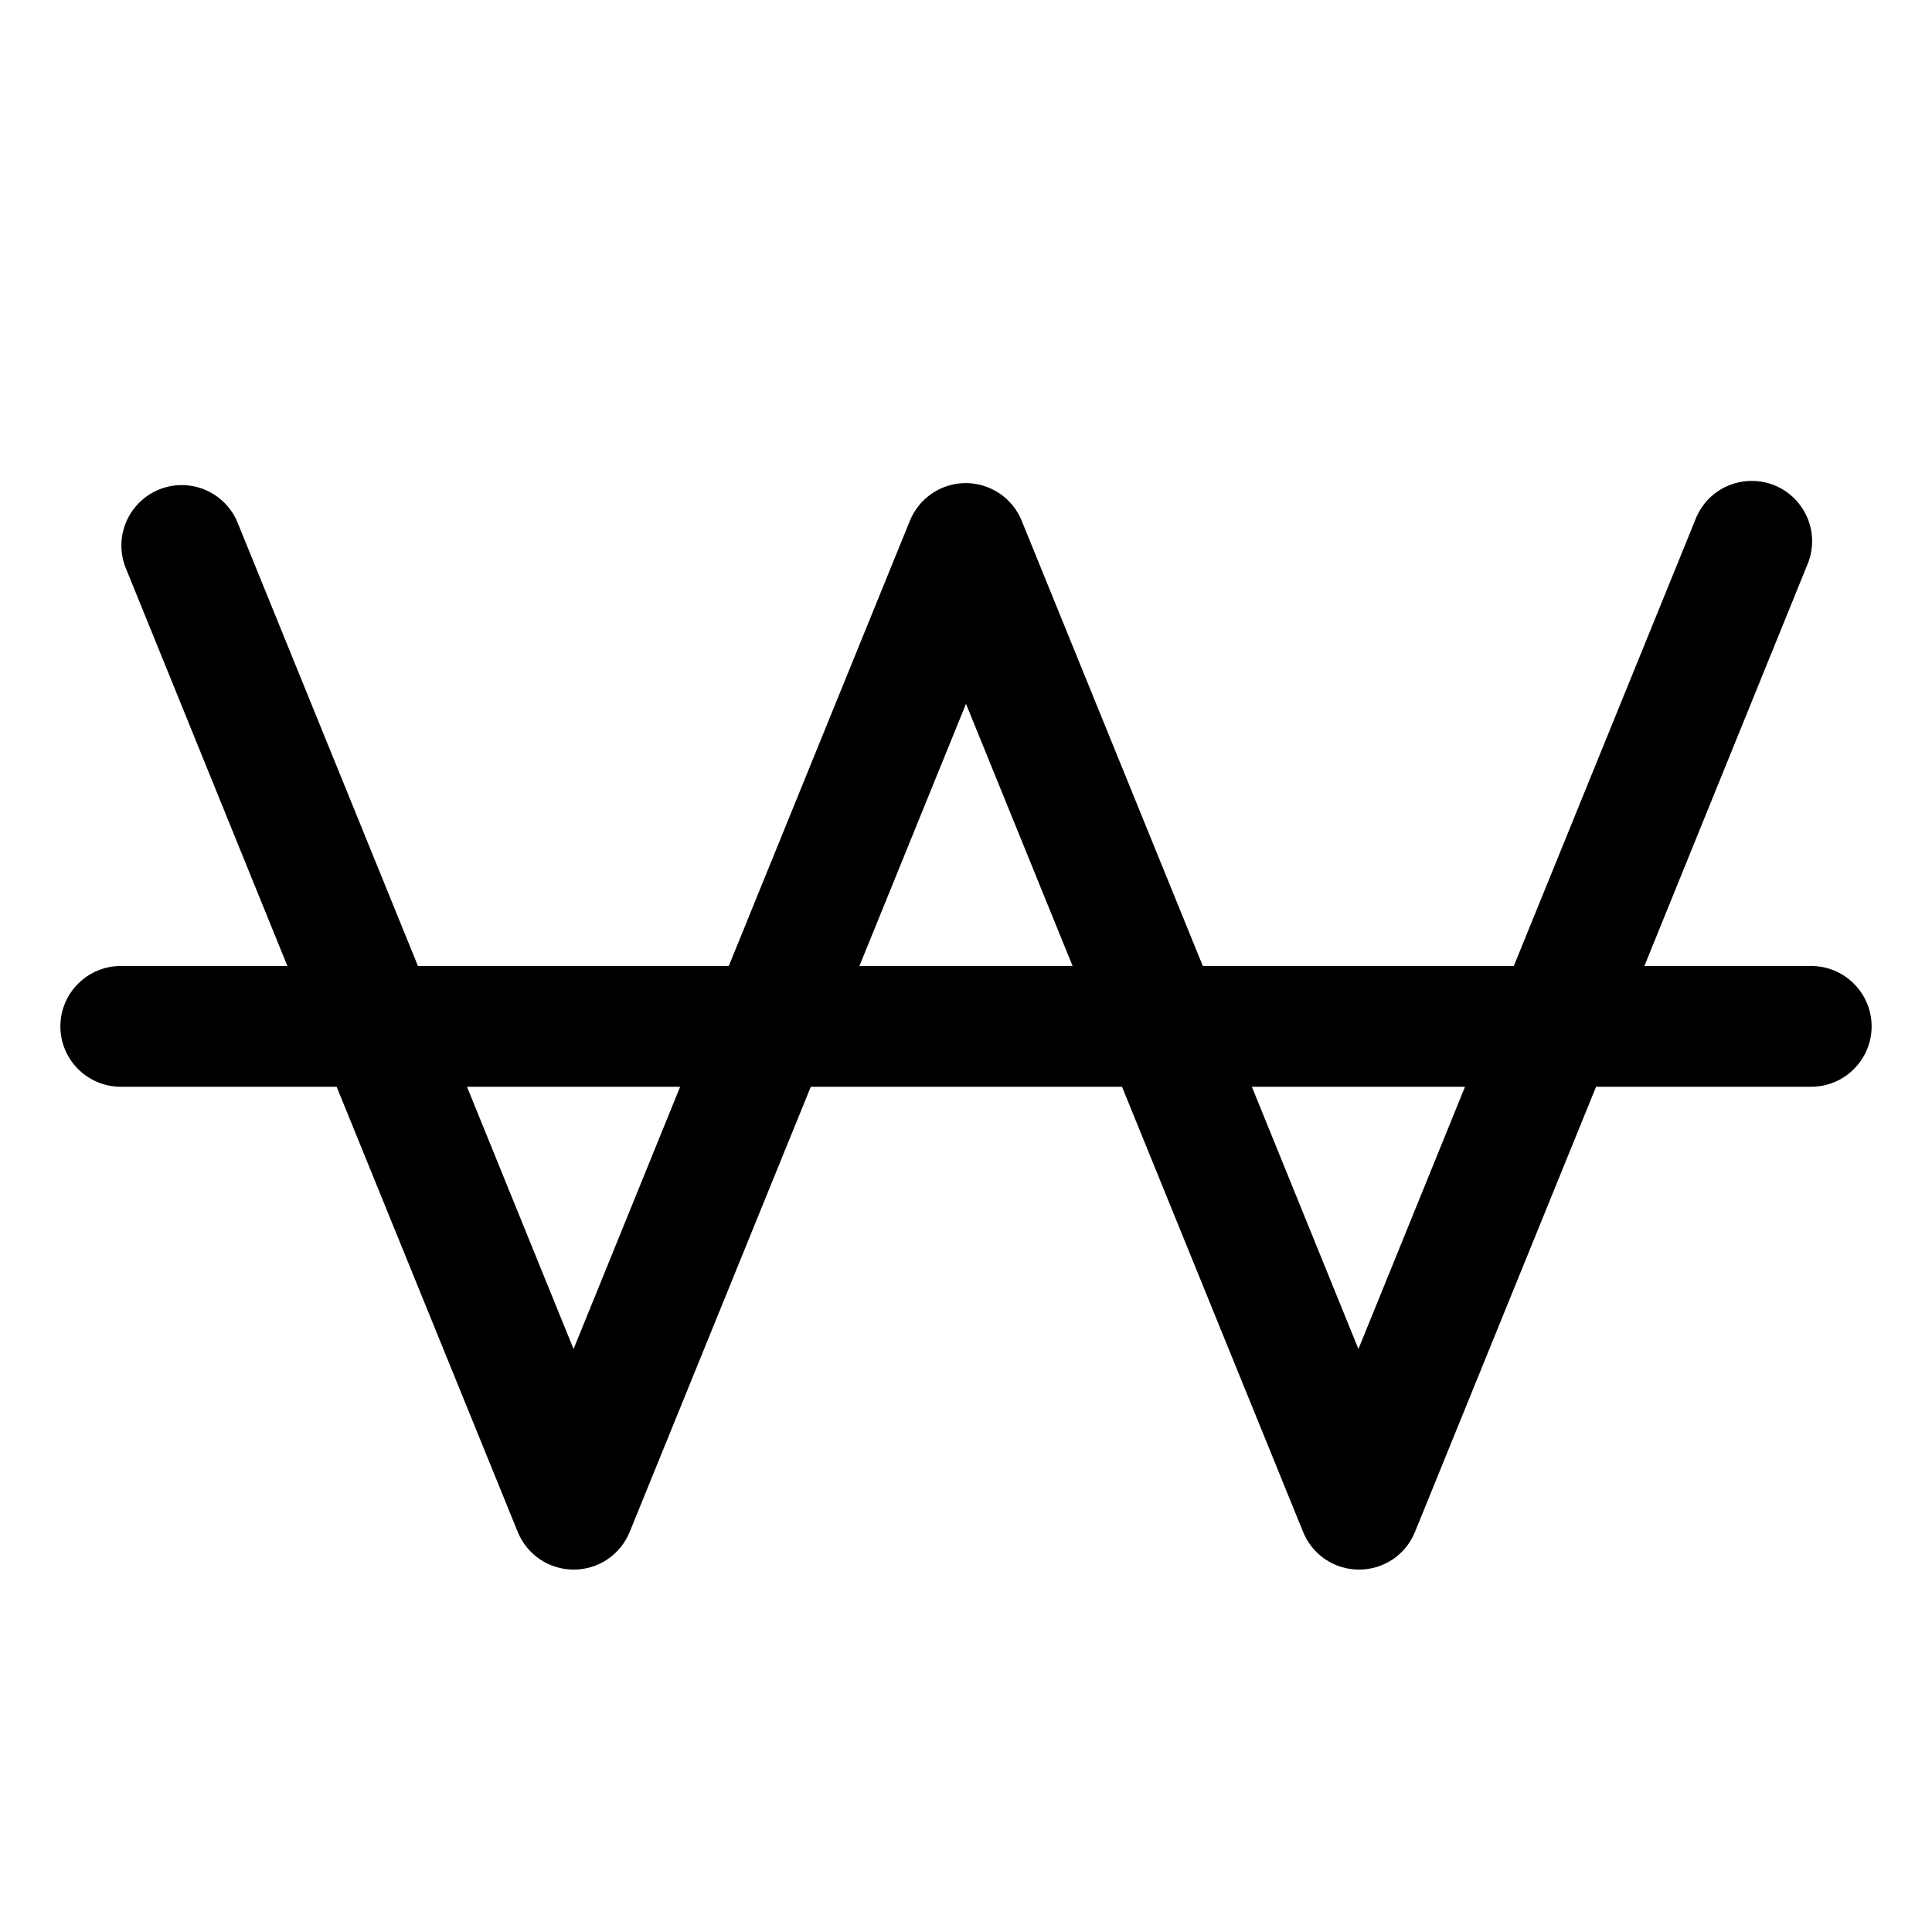<svg width="24" height="24" viewBox="0 0 24 24" fill="none" xmlns="http://www.w3.org/2000/svg">
<path d="M22.5 12H20.427L22.445 7.031C22.486 6.939 22.508 6.84 22.511 6.739C22.513 6.638 22.494 6.538 22.457 6.444C22.419 6.351 22.363 6.266 22.292 6.194C22.221 6.123 22.136 6.066 22.042 6.028C21.949 5.991 21.848 5.972 21.748 5.974C21.647 5.976 21.547 5.998 21.455 6.039C21.363 6.08 21.28 6.139 21.211 6.213C21.143 6.287 21.09 6.374 21.055 6.469L18.805 12H14.942L12.692 6.469C12.636 6.331 12.54 6.212 12.416 6.129C12.292 6.046 12.146 6.001 11.997 6.001C11.848 6.001 11.702 6.046 11.579 6.129C11.455 6.212 11.359 6.331 11.303 6.469L9.053 12H5.192L2.942 6.469C2.862 6.292 2.717 6.153 2.537 6.08C2.357 6.008 2.156 6.008 1.976 6.081C1.797 6.154 1.652 6.294 1.573 6.471C1.494 6.648 1.487 6.849 1.552 7.031L3.57 12H1.5C1.301 12 1.11 12.079 0.97 12.22C0.829 12.36 0.75 12.551 0.75 12.75C0.75 12.949 0.829 13.14 0.97 13.28C1.11 13.421 1.301 13.5 1.5 13.5H4.182L6.432 19.031C6.488 19.169 6.585 19.288 6.708 19.371C6.832 19.454 6.978 19.498 7.127 19.498C7.276 19.498 7.422 19.454 7.545 19.371C7.669 19.288 7.765 19.169 7.822 19.031L10.072 13.5H13.938L16.188 19.031C16.244 19.169 16.34 19.288 16.464 19.371C16.588 19.454 16.733 19.498 16.883 19.498C17.032 19.498 17.177 19.454 17.301 19.371C17.425 19.288 17.521 19.169 17.577 19.031L19.827 13.5H22.5C22.699 13.5 22.89 13.421 23.03 13.28C23.171 13.14 23.25 12.949 23.25 12.75C23.25 12.551 23.171 12.36 23.03 12.22C22.89 12.079 22.699 12 22.5 12ZM7.125 16.758L5.801 13.5H8.449L7.125 16.758ZM10.676 12L12 8.743L13.324 12H10.676ZM16.875 16.758L15.551 13.5H18.199L16.875 16.758Z" fill="black"/>
</svg>

